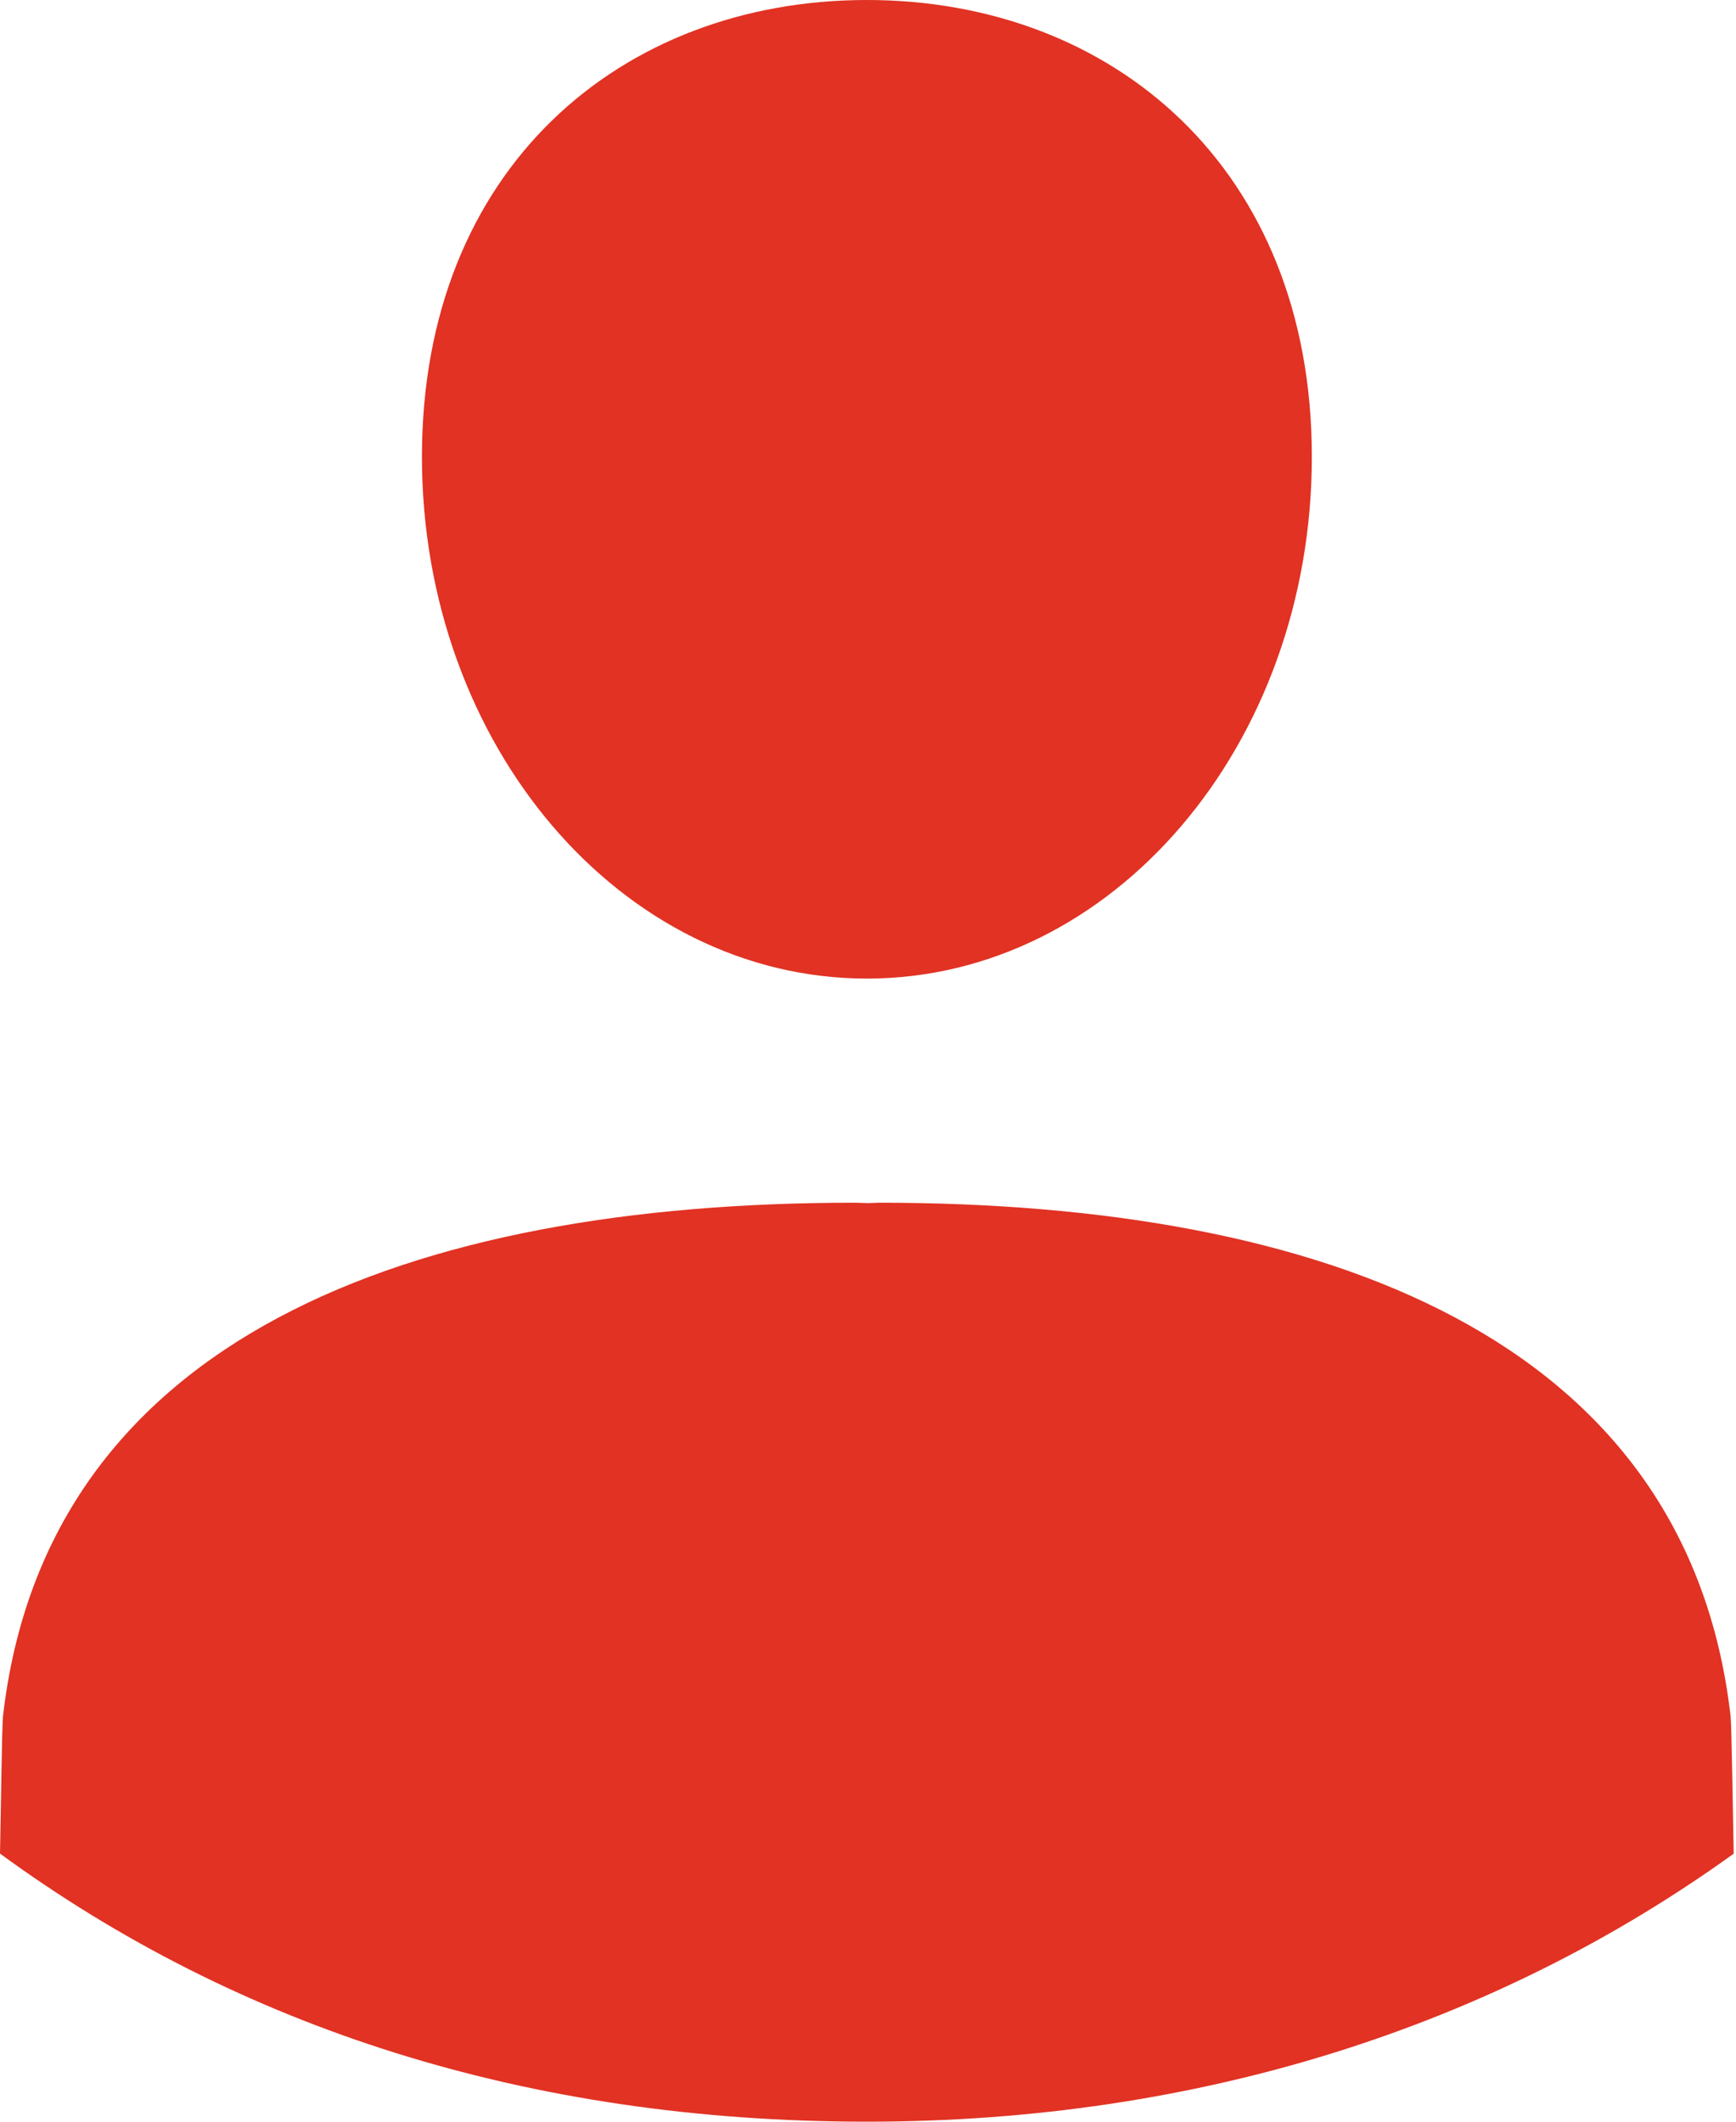 <!-- Generated by IcoMoon.io -->
<svg version="1.1" xmlns="http://www.w3.org/2000/svg" width="18" height="22" viewBox="0 0 18 22">
<title>profile</title>
<path fill="#e13223" d="M8.988 0c2.548 0 4.614 1.746 4.614 4.736 0 2.989-2.065 5.411-4.614 5.411-2.547 0-4.613-2.422-4.613-5.411 0-2.99 2.066-4.736 4.613-4.736zM8.988 22c-3.506 0-6.512-0.969-8.988-2.78 0.010-0.463 0.020-1.323 0.031-1.424 0.45-3.927 4.23-5.325 8.826-5.325 0.045 0 0.087 0.003 0.13 0.004s0.088-0.004 0.131-0.004c4.597 0 8.376 1.398 8.826 5.325 0.011 0.102 0.023 0.961 0.032 1.425-2.464 1.776-5.52 2.779-8.988 2.779z"></path>
</svg>
